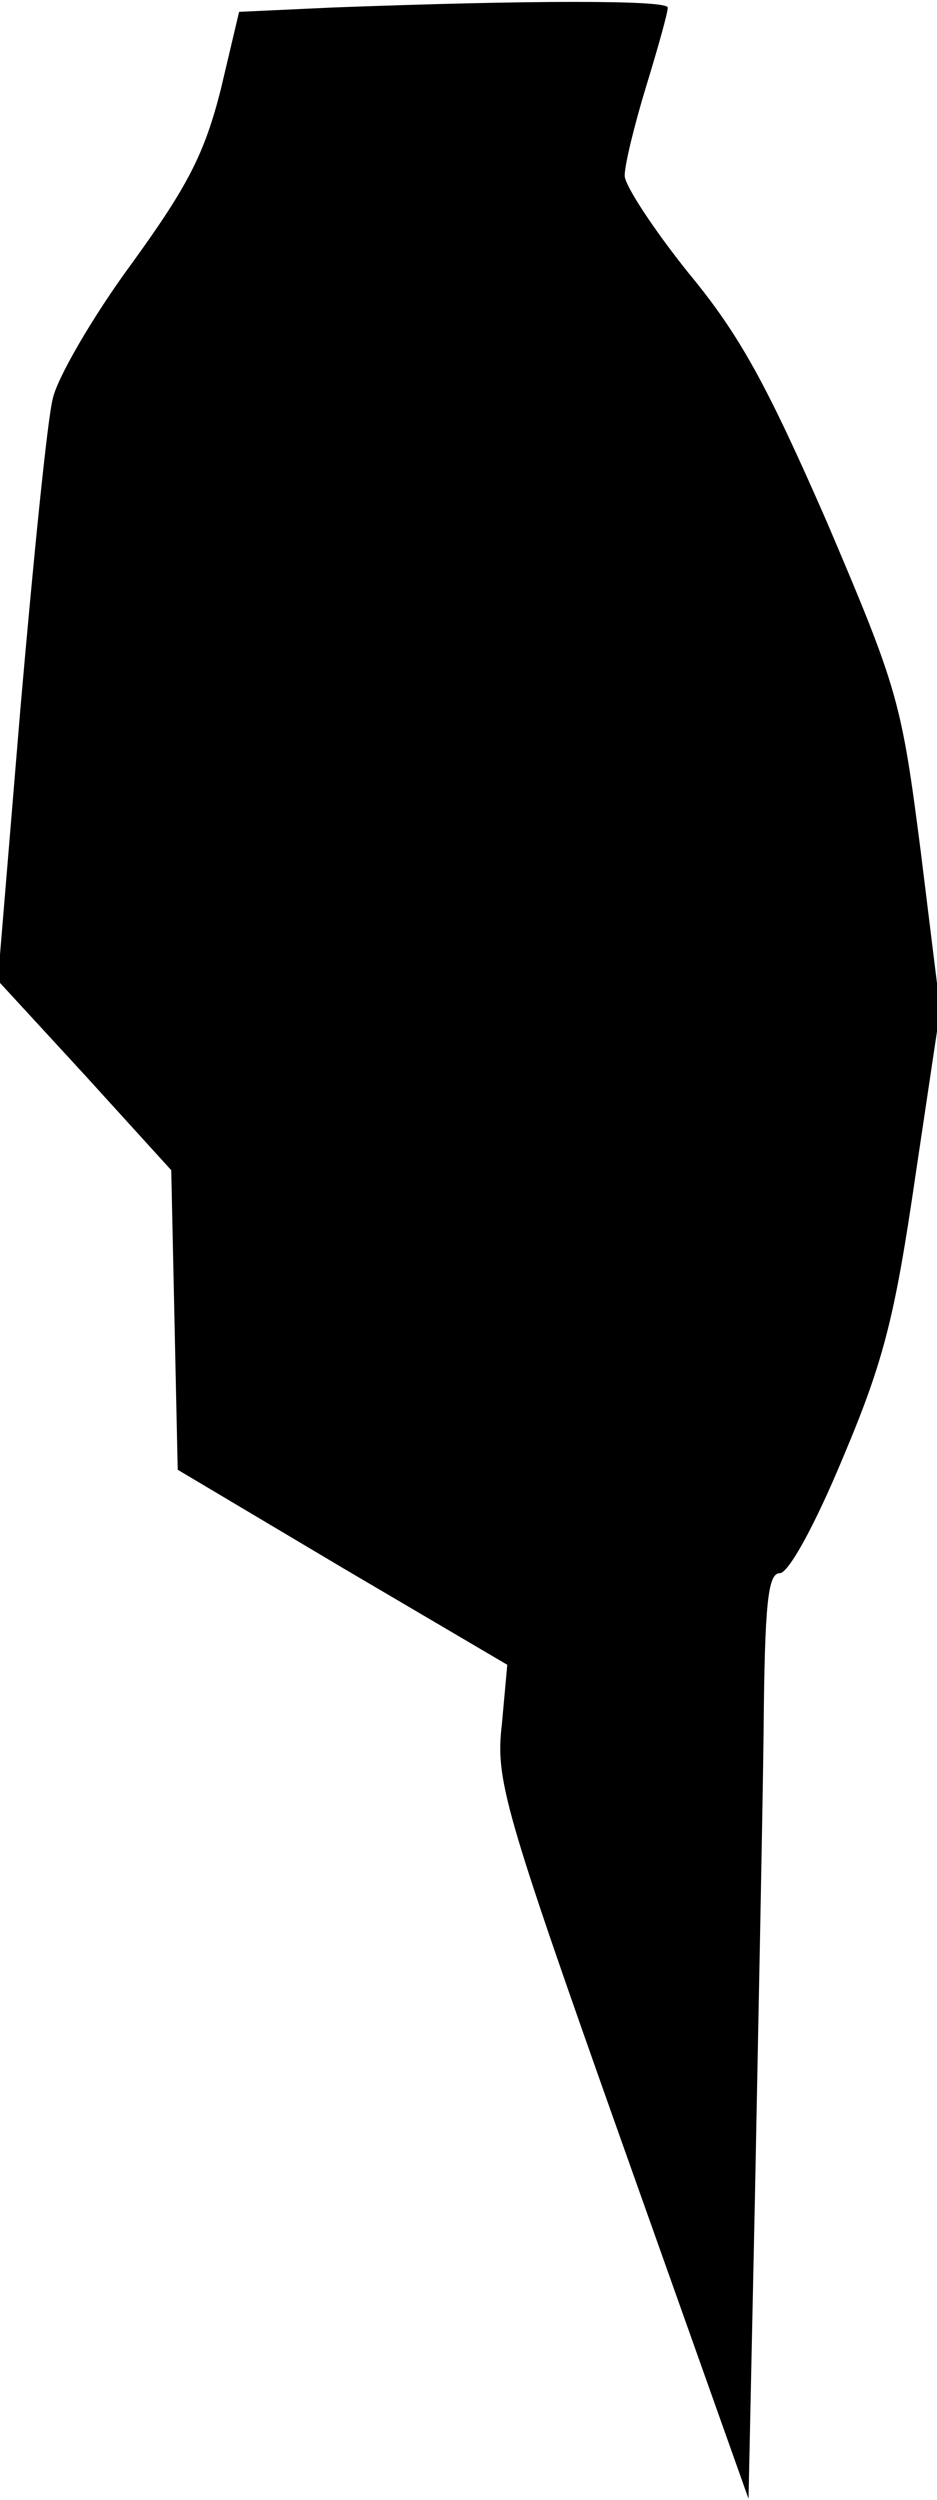 <?xml version="1.0" standalone="no"?>
<!DOCTYPE svg PUBLIC "-//W3C//DTD SVG 20010904//EN"
 "http://www.w3.org/TR/2001/REC-SVG-20010904/DTD/svg10.dtd">
<svg version="1.0" xmlns="http://www.w3.org/2000/svg"
 width="87pt" height="232pt" viewBox="0 0 87 232"
 preserveAspectRatio="xMidYMid meet">
<g transform="translate(0,232) scale(0.1,-0.1)"
fill="#000000" stroke="none">
<path fill="#000000" stroke="none" d="M308 2313 l-86 -4 -17 -72 c-15 -59
-30 -89 -83 -162 -36 -49 -69 -106 -73 -125 -5 -19 -18 -149 -30 -287 l-21
-253 81 -88 80 -88 3 -139 3 -139 153 -91 153 -90 -5 -55 c-6 -51 1 -77 111
-387 l118 -332 6 282 c3 155 7 348 8 430 1 119 4 147 15 147 8 0 32 43 59 108
38 90 48 131 67 261 l23 154 -18 146 c-18 140 -21 151 -87 306 -56 128 -81
174 -129 232 -32 40 -59 81 -59 90 0 10 9 47 20 83 11 36 20 68 20 73 0 7
-126 7 -312 0z"/>
</g>
</svg>
